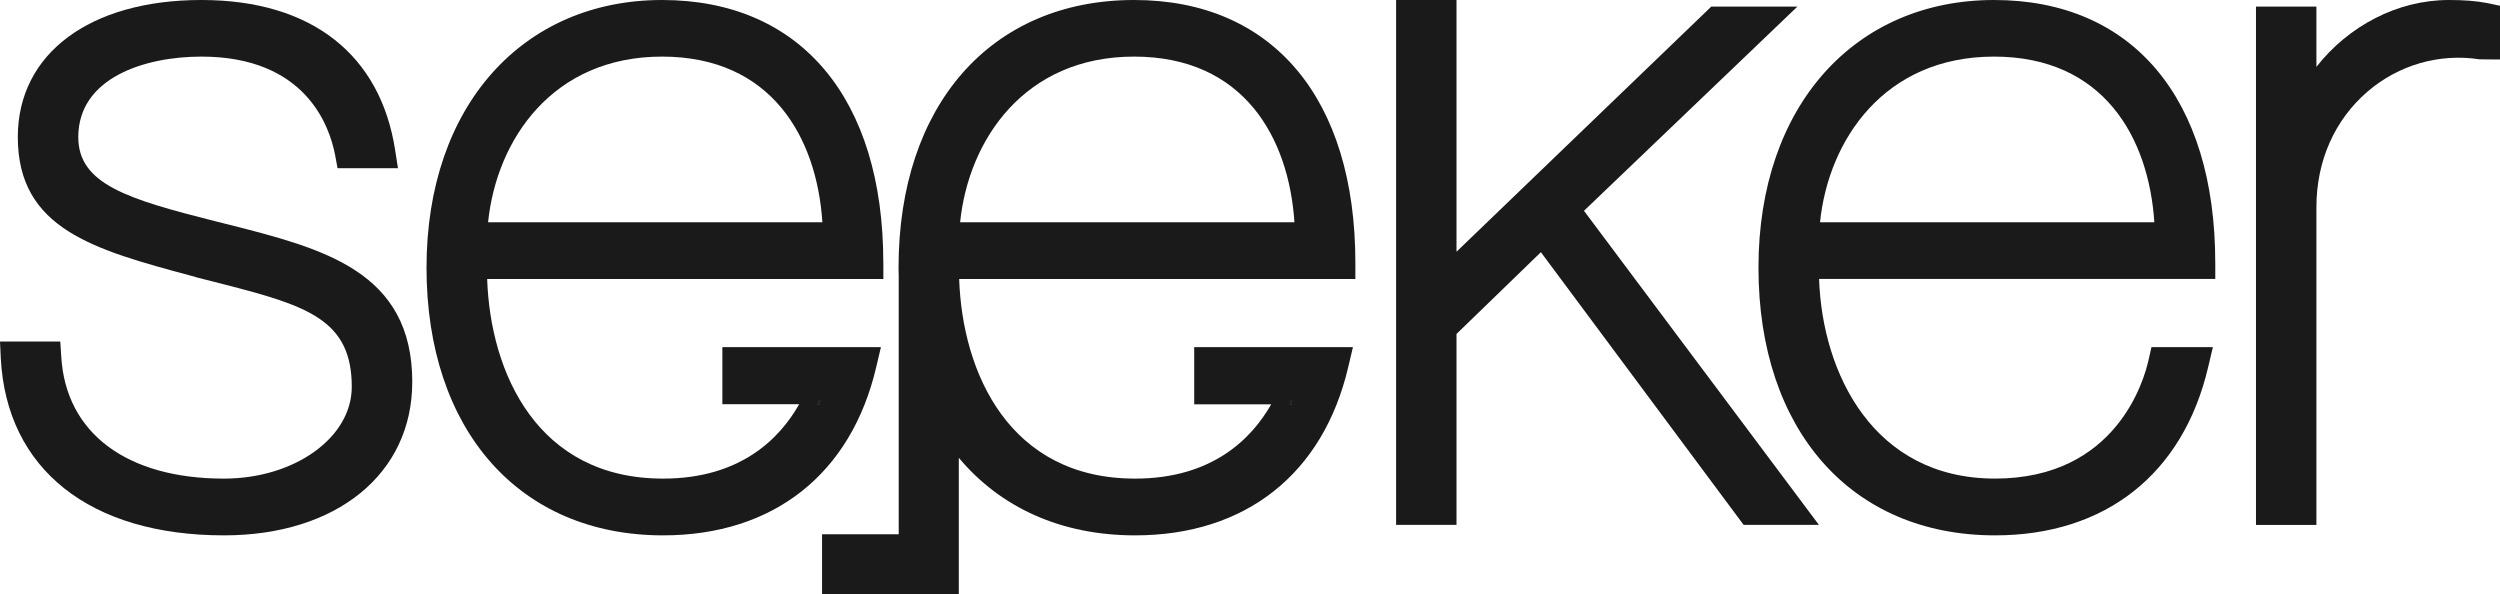 <?xml version="1.0" encoding="UTF-8"?>
<svg id="Layer_1" data-name="Layer 1" xmlns="http://www.w3.org/2000/svg" viewBox="0 0 821.54 195.32">
  <defs>
    <style>
      .cls-1 {
        fill: #1a1a1a;
      }
    </style>
  </defs>
  <path class="cls-1" d="M135.47,125.56c0,30.14-24.87,50.37-61.86,50.37C29.56,175.93,2.16,154.17.26,117.76l-.26-5.53h19.81l.32,4.95c1.48,25.13,21.5,40.1,53.48,40.1,23.18,0,41.99-13.49,41.99-30.14,0-21.92-14.38-26.61-41.89-33.67-2.95-.74-5.9-1.48-8.9-2.27l-1.84-.53c-31.88-8.59-57.12-15.33-57.12-45.63C5.85,17.65,29.51,0,66.18,0s58.85,18.39,63.65,49.21l.95,6.06h-19.86l-.79-4.27c-1.84-9.75-9.85-32.4-43.94-32.4-18.65,0-40.47,6.96-40.47,26.45,0,15.49,16.28,20.39,45.05,27.66l4.48,1.11c30.98,7.9,60.23,15.33,60.23,51.74Z"/>
  <path class="cls-1" d="M268.67,132.83h.63v-1.32c-.21.47-.42.9-.63,1.32Z"/>
  <path class="cls-1" d="M268.67,132.83h.63v-1.32c-.21.47-.42.9-.63,1.32Z"/>
  <path class="cls-1" d="M423.79,132.88h.63v-1.37c-.21.47-.42.95-.63,1.37Z"/>
  <path class="cls-1" d="M423.79,132.88h.63v-1.37c-.21.47-.42.95-.63,1.37Z"/>
  <polygon class="cls-1" points="597.73 172.49 572.99 172.49 506.36 82.87 478.63 109.74 478.63 172.49 458.78 172.49 458.78 0 478.63 0 478.63 82.72 562.35 2.17 590.65 2.17 520.52 69.27 597.73 172.49"/>
  <path class="cls-1" d="M727.97,86.41c0-54.11-27.19-86.41-72.71-86.41s-77.4,34.51-77.4,87.94,30.51,87.99,77.72,87.99c36.3,0,61.86-20.18,70.08-55.38l1.53-6.48h-20.18l-.95,4.16c-1.42,6.53-10.54,39.04-50.48,39.04s-56.75-34.56-57.8-65.6h130.2v-5.27ZM598.09,73.03c2.79-27.14,21.18-54.43,57.17-54.43s50.85,26.56,52.69,54.43h-109.86Z"/>
  <path class="cls-1" d="M821.54,1.9v17.65l-6.69-.05c-13.23-2.05-26.66,1.84-36.83,10.59-10.8,9.27-16.81,22.76-16.81,37.99v104.43h-19.86V2.16h19.86v19.81c10.59-13.49,26.66-21.97,43.57-21.97,5.06,0,8.96.32,12.54,1l4.22.9Z"/>
  <path class="cls-1" d="M424.42,131.51v1.37h-.63c.21-.42.42-.9.63-1.37Z"/>
  <path class="cls-1" d="M290.27,86.41c0-54.11-27.19-86.41-72.71-86.41s-77.4,34.51-77.4,87.94,30.51,87.99,77.72,87.99c36.3,0,61.86-20.18,70.08-55.38l1.53-6.48h-52.11v18.76h25.24c-6.38,11.28-19.28,24.45-44.73,24.45-41.2,0-56.75-34.56-57.8-65.6h130.2v-5.27ZM269.3,131.51v1.32h-.63c.21-.42.42-.84.63-1.32ZM160.39,73.03c2.79-27.14,21.18-54.43,57.17-54.43s50.85,26.56,52.69,54.43h-109.86Z"/>
  <path class="cls-1" d="M269.3,131.51v1.32h-.63c.21-.42.42-.84.63-1.32Z"/>
  <path class="cls-1" d="M372.68,0c-47,0-77.4,34.51-77.4,87.94,0,.79,0,1.58.05,2.37v85.25h-25.19v19.76h44.94v-44.89c13.59,16.28,33.51,25.5,57.91,25.5,36.3,0,61.86-20.18,70.08-55.38l1.53-6.48h-52.16v18.81h25.29c-6.43,11.28-19.34,24.4-44.73,24.4-41.2,0-56.75-34.56-57.8-65.6h130.2v-5.27c0-54.11-27.19-86.41-72.71-86.41M424.42,131.51v1.37h-.63c.21-.42.42-.9.63-1.37ZM315.51,73.03c2.79-27.14,21.18-54.43,57.17-54.43s50.85,26.56,52.69,54.43h-109.86Z"/>
</svg>